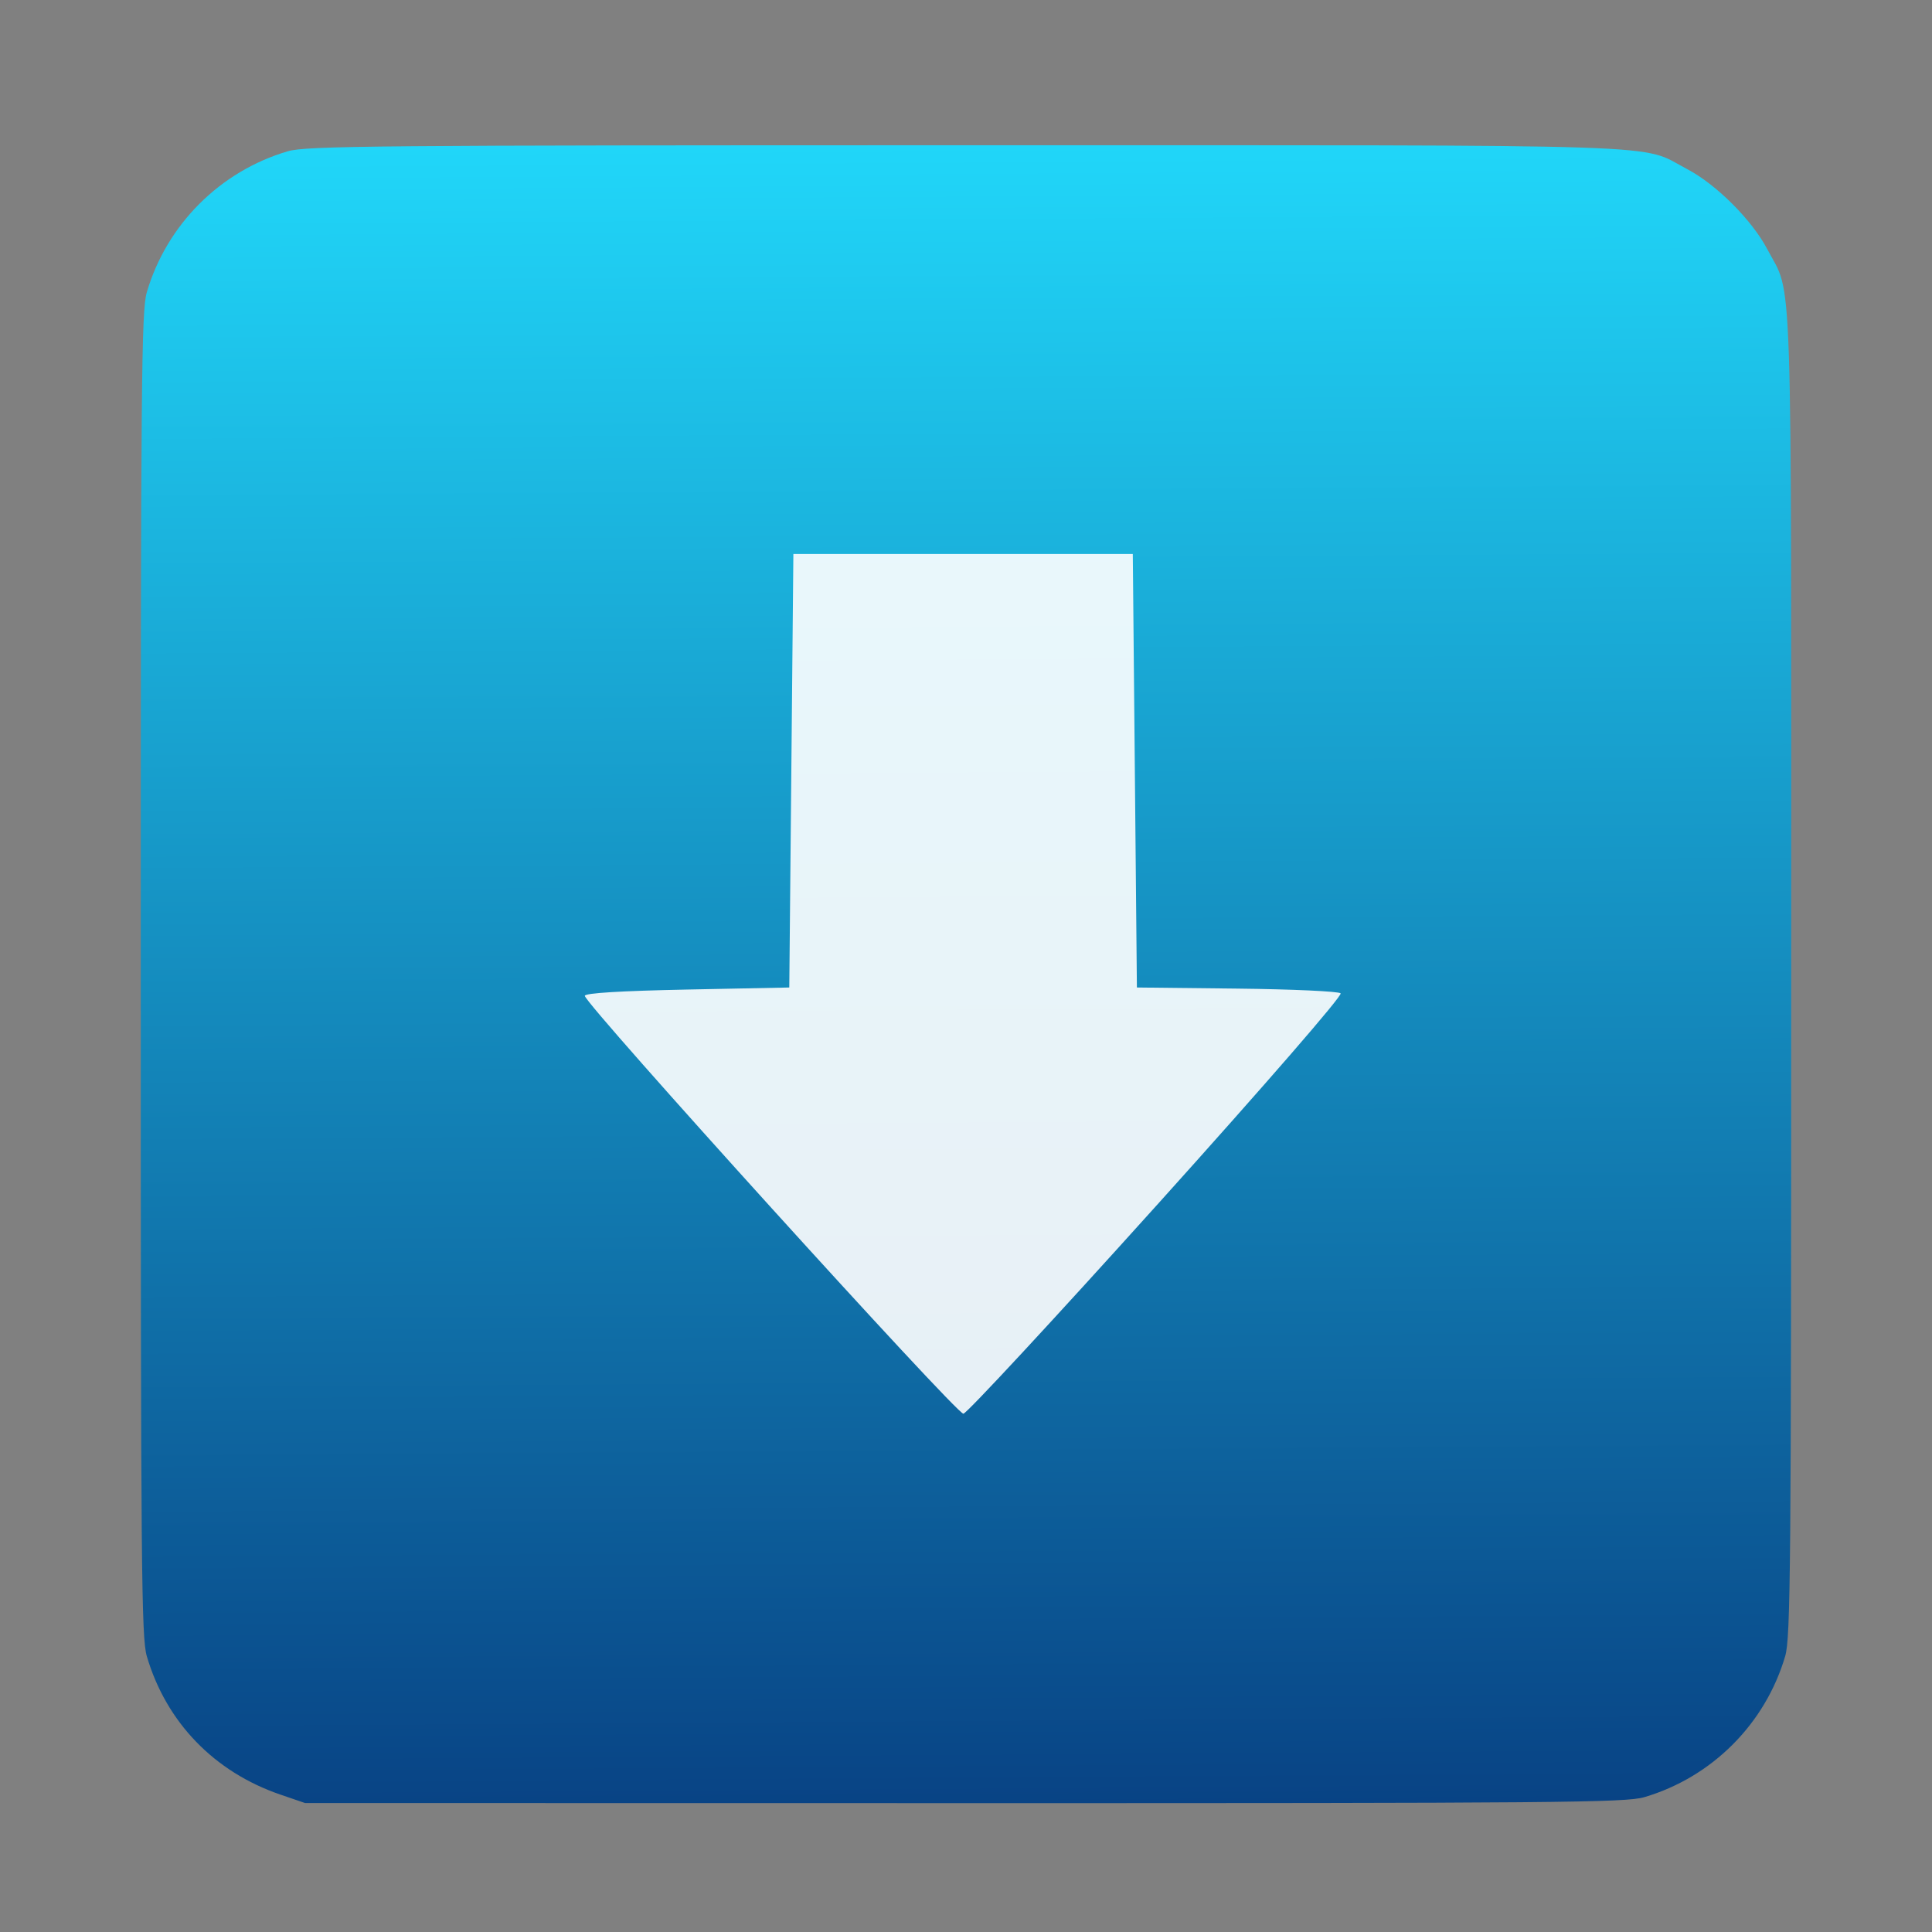 <?xml version="1.0" encoding="UTF-8" standalone="no"?>
<!-- Created with Inkscape (http://www.inkscape.org/) -->

<svg
   xmlns:dc="http://purl.org/dc/elements/1.1/"
   xmlns:cc="http://creativecommons.org/ns#"
   xmlns:rdf="http://www.w3.org/1999/02/22-rdf-syntax-ns#"
   xmlns:svg="http://www.w3.org/2000/svg"
   xmlns="http://www.w3.org/2000/svg"
   xmlns:xlink="http://www.w3.org/1999/xlink"
   xmlns:sodipodi="http://sodipodi.sourceforge.net/DTD/sodipodi-0.dtd"
   xmlns:inkscape="http://www.inkscape.org/namespaces/inkscape"
   id="svg2"
   version="1.1"
   inkscape:version="0.91 r"
   width="512"
   height="512"
   sodipodi:docname="aptdaemon-download.svg">
  <rect width="100%" height="100%" fill="#808080" stroke="none"/>
  <defs
     id="defs6">
    <linearGradient
       gradientTransform="matrix(0.976,0,0,0.976,7.245,5.04)"
       gradientUnits="userSpaceOnUse"
       y2="22.228"
       x2="258.225"
       y1="488.269"
       x1="261.237"
       id="linearGradient3340-5"
       xlink:href="#0"
       inkscape:collect="always" />
    <linearGradient
       id="0"
       x1="61.57"
       y1="22.939"
       x2="60.753"
       y2="-27.706"
       gradientUnits="userSpaceOnUse">
      <stop
         style="stop-color:#084183;stop-opacity:1"
         stop-color="#197cf1"
         id="stop7" />
      <stop
         style="stop-color:#21d9fb;stop-opacity:1"
         offset="1"
         stop-color="#21c9fb"
         id="stop9" />
    </linearGradient>
    <linearGradient
       id="0-7"
       y1="546.8"
       x2="0"
       y2="507.87"
       gradientUnits="userSpaceOnUse"
       gradientTransform="matrix(-0.323,0,0,0.351,161.26,-143.94)">
      <stop
         stop-color="#d3d3d3"
         id="stop7-8" />
      <stop
         offset="1"
         stop-color="#fcf9f9"
         id="stop9-3" />
    </linearGradient>
    <linearGradient
       id="1"
       x1="34.17"
       y1="46.44"
       x2="34.15"
       y2="22.749"
       gradientUnits="userSpaceOnUse">
      <stop
         stop-color="#1074f5"
         id="stop12" />
      <stop
         offset="1"
         stop-color="#02befd"
         id="stop14" />
    </linearGradient>
    <linearGradient
       gradientTransform="matrix(4.299,0,0,4.155,108.606,101.413)"
       gradientUnits="userSpaceOnUse"
       y2="-22.851"
       x2="-11.233"
       y1="4.675"
       x1="-10.767"
       id="0-0">
      <stop
         stop-color="#197cf1"
         id="stop7-1" />
      <stop
         stop-color="#21c9fb"
         offset="1"
         id="stop9-5" />
    </linearGradient>
    <linearGradient
       gradientTransform="matrix(3.014,0,0,3.013,159.516,4.831)"
       gradientUnits="userSpaceOnUse"
       y2="4.445"
       x2="0"
       y1="35.14"
       id="1-2">
      <stop
         stop-color="#d8d8d8"
         id="stop12-7" />
      <stop
         stop-color="#fff"
         offset="1"
         id="stop14-3" />
    </linearGradient>
    <linearGradient
       id="0-70"
       x1="61.57"
       y1="22.939"
       x2="60.753"
       y2="-27.706"
       gradientUnits="userSpaceOnUse"
       gradientTransform="matrix(2.378,0,0,2.378,-84.655,68.762)">
      <stop
         stop-color="#197cf1"
         id="stop7-0" />
      <stop
         offset="1"
         stop-color="#21c9fb"
         id="stop9-4" />
    </linearGradient>
  </defs>
  <sodipodi:namedview
     pagecolor="#ffffff"
     bordercolor="#666666"
     borderopacity="1"
     objecttolerance="10"
     gridtolerance="10"
     guidetolerance="10"
     inkscape:pageopacity="0"
     inkscape:pageshadow="2"
     inkscape:window-width="1366"
     inkscape:window-height="744"
     id="namedview4"
     showgrid="false"
     inkscape:zoom="0.4609375"
     inkscape:cx="194.39075"
     inkscape:cy="277.98911"
     inkscape:window-x="0"
     inkscape:window-y="24"
     inkscape:window-maximized="1"
     inkscape:current-layer="svg2" />
  <path
     sodipodi:type="arc"
     style="fill:#ffffff;fill-opacity:1;fill-rule:nonzero;stroke:none"
     id="path2987"
     sodipodi:cx="-483.7966"
     sodipodi:cy="170.30508"
     sodipodi:rx="193.08475"
     sodipodi:ry="183.32204"
     d="m -290.712,170.305 a 193.085,183.322 0 1 1 -386.17,0 193.085,183.322 0 1 1 386.17,0 z"
     transform="translate(742.475,95.288)" />
  <g
     id="g3387"
     transform="translate(0.052,2.882)">
    <path
       inkscape:connector-curvature="0"
       id="path3376-5"
       d="m 74.286,472.716 c -17.577,-6.014 -30.293,-19.18 -35.435,-36.688 -1.435,-4.886 -1.597,-23.194 -1.597,-180.726 0,-157.531 0.162,-175.84 1.597,-180.726 5.268,-17.936 19.433,-32.1 37.369,-37.369 4.885,-1.435 23.109,-1.597 179.725,-1.597 192.594,0 178.176,-0.479 191.166,6.351 7.684,4.04 17.133,13.489 21.173,21.173 6.831,12.992 6.351,-1.536 6.351,192.167 0,157.531 -0.162,175.84 -1.597,180.726 -5.268,17.936 -19.433,32.1 -37.369,37.369 -4.887,1.435 -23.097,1.594 -180.157,1.571 l -174.72,-0.026 -6.506,-2.226 z"
       style="fill:url(#linearGradient3340-5);fill-opacity:1;fill-rule:nonzero" />
    <path
       inkscape:connector-curvature="0"
       id="path2982-6"
       d="m 306.584,316.422 c 28.829,-32.022 49.207,-55.506 48.648,-56.064 -0.528,-0.528 -12.893,-1.091 -27.478,-1.251 l -26.517,-0.291 -0.542,-57.438 -0.542,-57.438 -44.975,0 -44.975,0 -0.542,57.438 -0.542,57.438 -27.094,0.542 c -17.581,0.352 -27.094,0.935 -27.094,1.662 0,2.172 98.587,110.992 100.332,110.747 0.941,-0.133 24.035,-25.038 51.32,-55.345 z"
       style="opacity:0.9;fill:#ffffff" />
  </g>
</svg>
